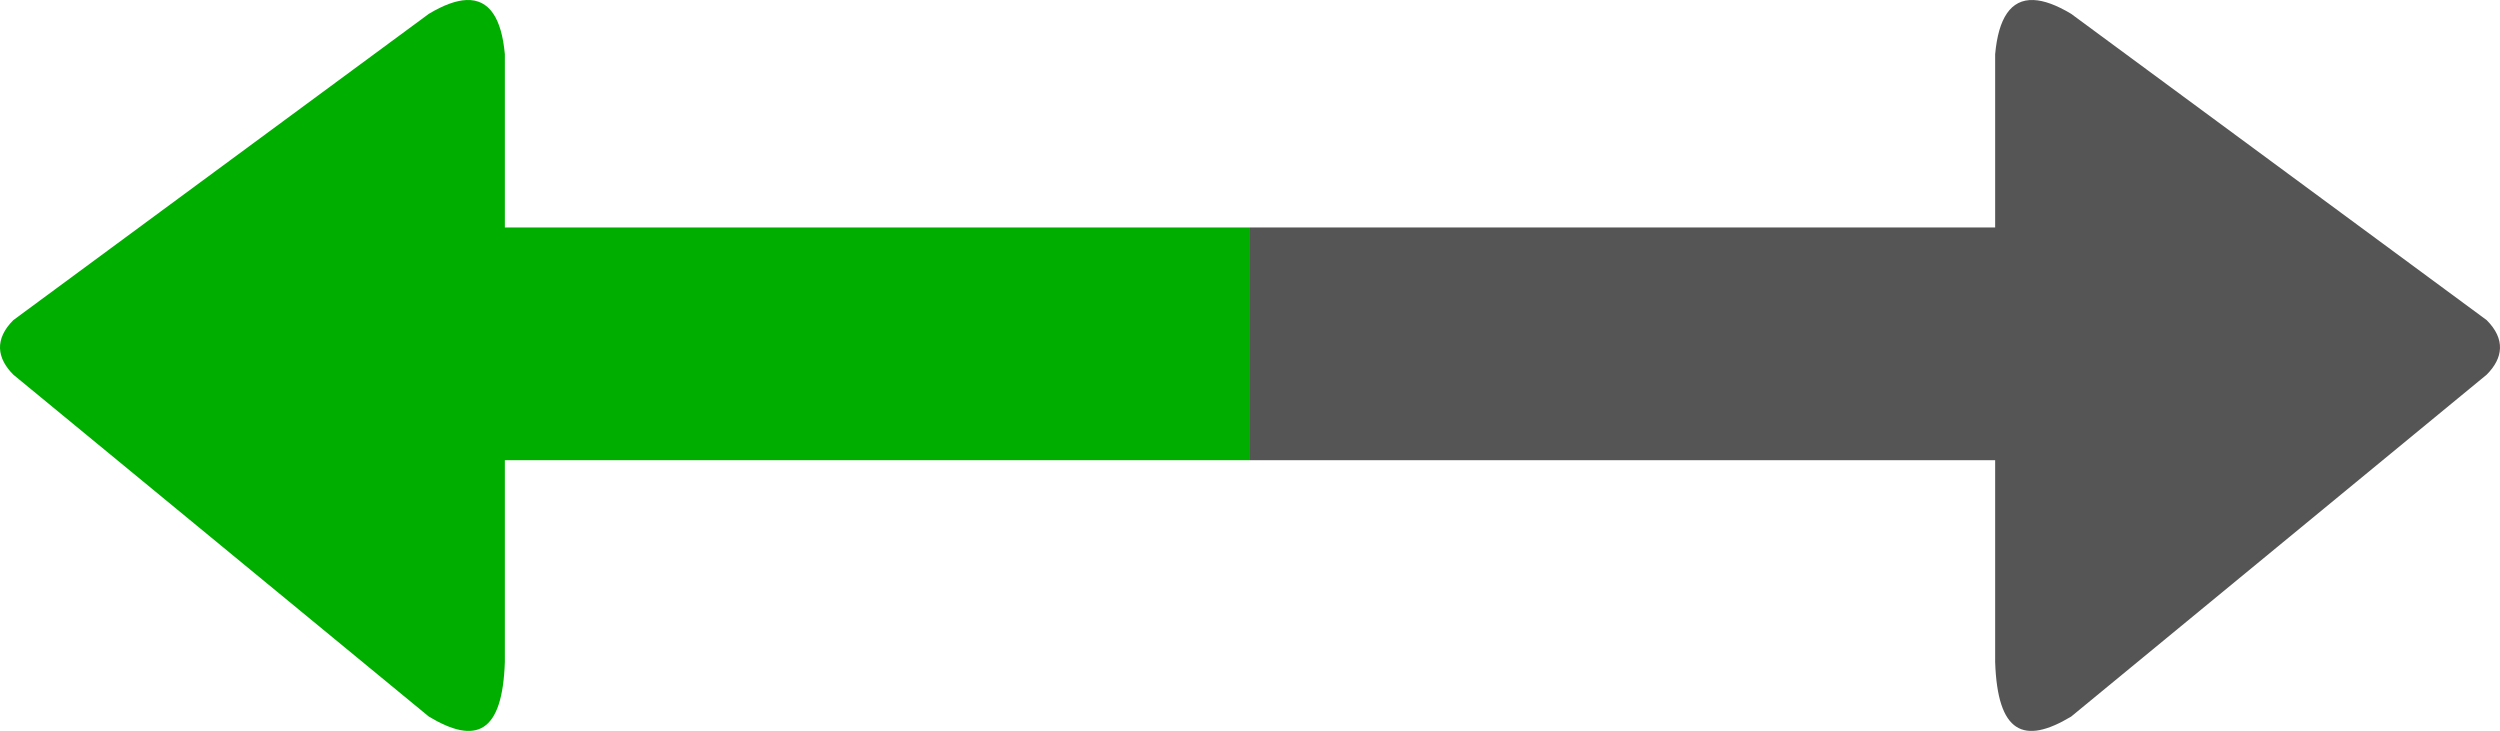<?xml version="1.0" encoding="UTF-8" standalone="no"?>
<svg
   xmlns:dc="http://purl.org/dc/elements/1.1/"
   xmlns:cc="http://creativecommons.org/ns#"
   xmlns:rdf="http://www.w3.org/1999/02/22-rdf-syntax-ns#"
   xmlns:svg="http://www.w3.org/2000/svg"
   xmlns="http://www.w3.org/2000/svg"
   xmlns:sodipodi="http://sodipodi.sourceforge.net/DTD/sodipodi-0.dtd"
   xmlns:inkscape="http://www.inkscape.org/namespaces/inkscape"
   xml:space="preserve"
   version="1.1"
   style="image-rendering:optimizeQuality;shape-rendering:geometricPrecision;text-rendering:geometricPrecision"
   viewBox="0 0 1052.95 307.855"
   x="0px"
   y="0px"
   fill-rule="evenodd"
   clip-rule="evenodd"
   id="svg845"
   width="1052.95"
   height="307.855"
   sodipodi:docname="double-arrow.svg"
   inkscape:export-filename="/Users/xivk/double-arrow-8.png"
   inkscape:export-xdpi="2.4946821"
   inkscape:export-ydpi="2.4946821"
   inkscape:version="1.0.2 (e86c8708, 2021-01-15)"><sodipodi:namedview
     pagecolor="#ffffff"
     bordercolor="#666666"
     borderopacity="1"
     objecttolerance="10"
     gridtolerance="10"
     guidetolerance="10"
     inkscape:pageopacity="0"
     inkscape:pageshadow="2"
     inkscape:window-width="1920"
     inkscape:window-height="1062"
     id="namedview840"
     showgrid="false"
     fit-margin-top="0"
     fit-margin-left="0"
     fit-margin-right="0"
     fit-margin-bottom="0"
     inkscape:zoom="0.78446458"
     inkscape:cx="453.81309"
     inkscape:cy="154.01497"
     inkscape:window-x="0"
     inkscape:window-y="25"
     inkscape:window-maximized="1"
     inkscape:current-layer="g839" /><defs
     id="defs835"><style
       type="text/css"
       id="style833">
   
    .fil0 {fill:black}
   
  </style></defs><g
     id="g839"
     transform="translate(-60.368,-269.184)"><path
       id="path837"
       d="m 916.806,269.195 c 4.358,0.161 9.631,2.055 15.881,5.805 l 175,129 c 8,8 7,16 0,23 l -175,144 c -20,12 -31,7 -32,-23 v -85 H 586.843 v -98 H 900.687 v -73 c 1.375,-15.125 6.532,-23.159 16.119,-22.805 z"
       style="fill:#555555;fill-opacity:1" /><path
       id="path837-8"
       d="m 256.88,269.195 c -4.358,0.161 -9.631,2.055 -15.881,5.805 l -175,129 c -8,8 -7,16 0,23 l 175,144 c 20,12 31,7 32,-23 v -85 h 313.844 v -98 H 273 v -73 c -1.375,-15.125 -6.532,-23.159 -16.119,-22.805 z"
       style="fill:#00ae00;fill-opacity:1;image-rendering:optimizeQuality;shape-rendering:geometricPrecision;text-rendering:geometricPrecision" /></g></svg>
